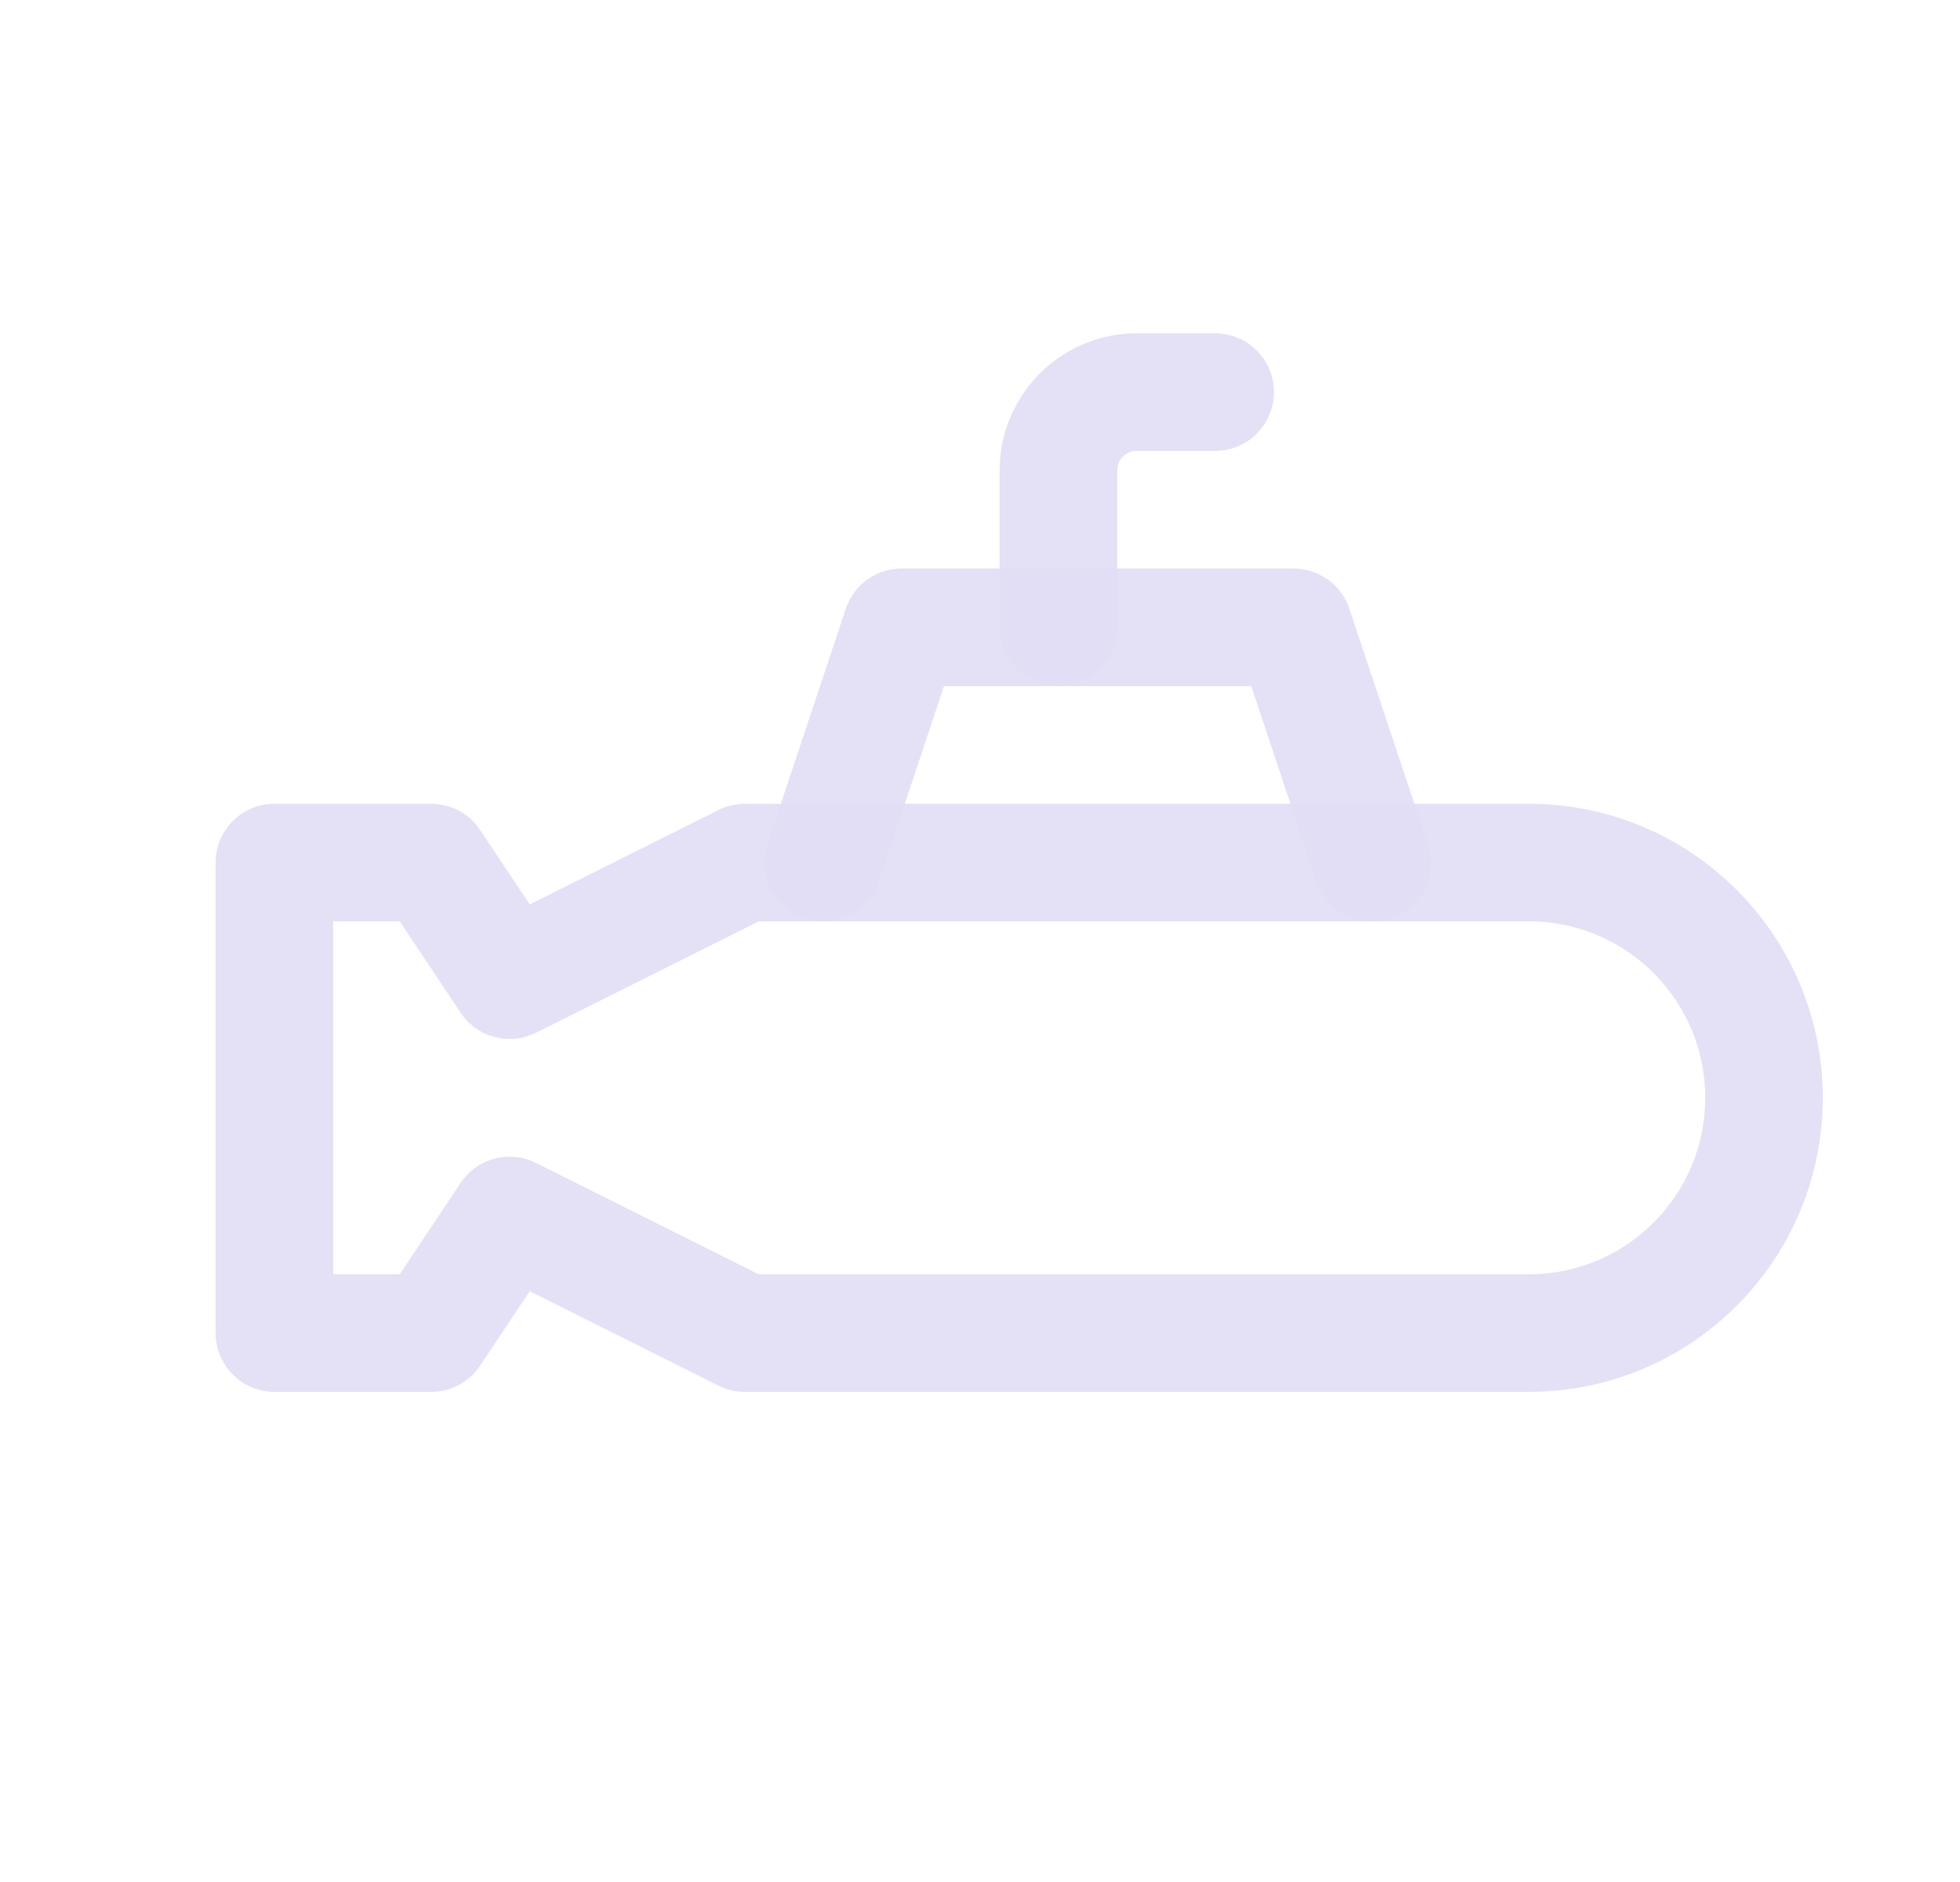 <svg width="25" height="24" viewBox="0 0 25 24" fill="none" xmlns="http://www.w3.org/2000/svg">
<path fill-rule="evenodd" clip-rule="evenodd" d="M3.5 11V17H5.5L6.5 15.5L9.5 17H19.5C21.157 17 22.5 15.657 22.5 14C22.5 12.343 21.157 11 19.5 11H9.5V11L6.5 12.5L5.5 11H3.5V11Z" stroke="#E1DEF5" stroke-opacity="0.9" stroke-width="1.5" stroke-linecap="round" stroke-linejoin="round"/>
<path d="M17.5 11L16.5 8H11.5L10.5 11" stroke="#E1DEF5" stroke-opacity="0.9" stroke-width="1.5" stroke-linecap="round" stroke-linejoin="round"/>
<path d="M13.5 8V6C13.5 5.448 13.948 5 14.5 5H15.5" stroke="#E1DEF5" stroke-opacity="0.9" stroke-width="1.5" stroke-linecap="round" stroke-linejoin="round"/>
</svg>
